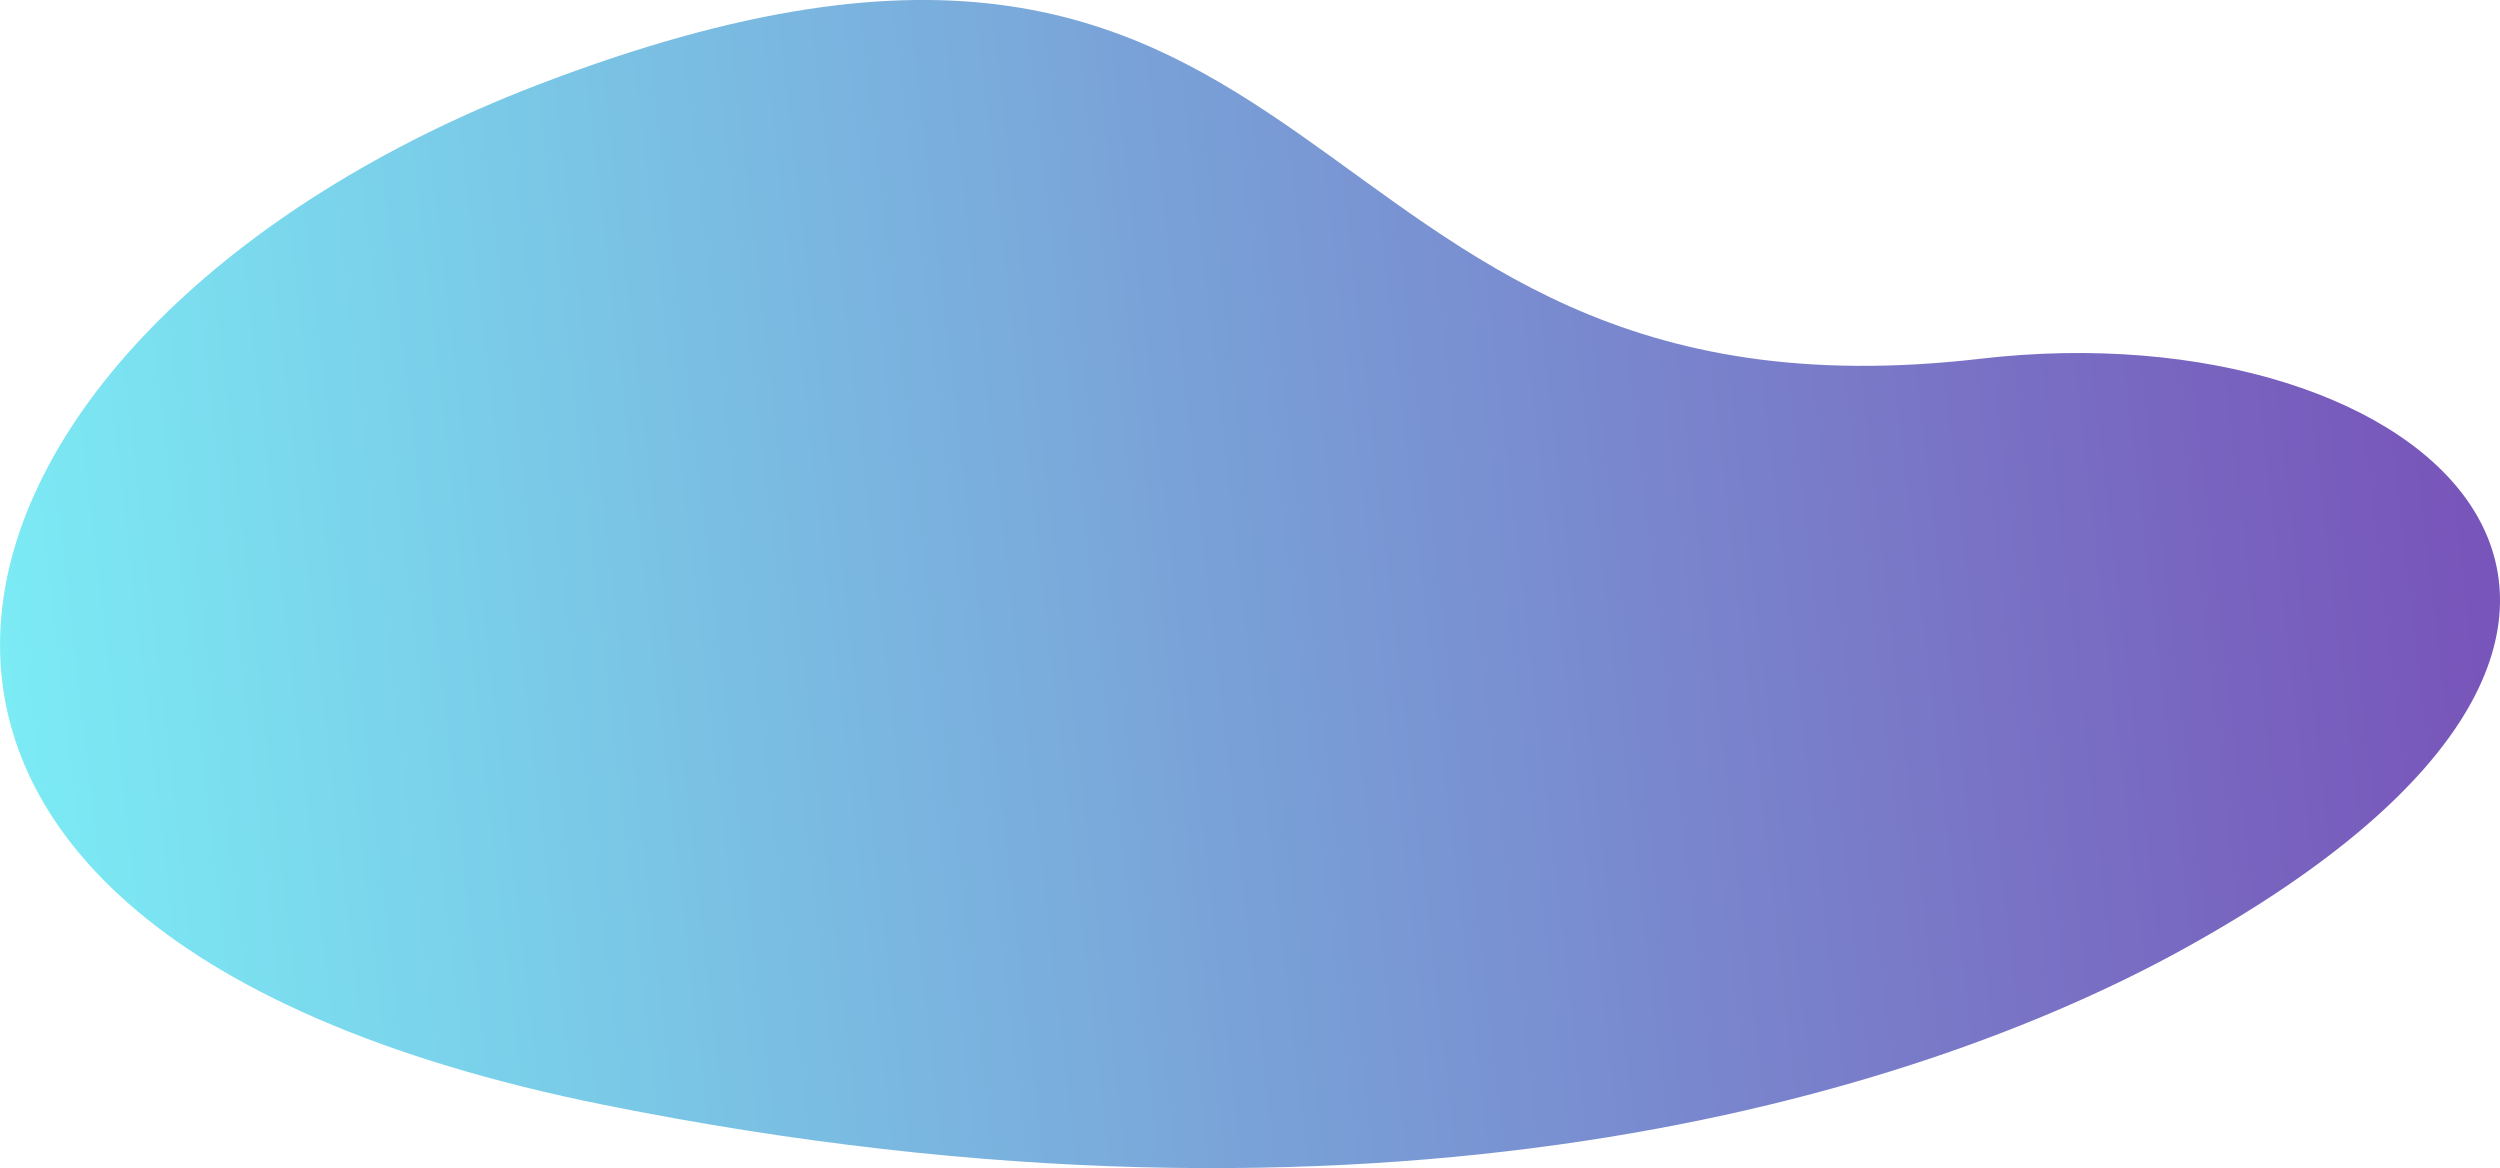 <svg id="Layer_1" data-name="Layer 1" xmlns="http://www.w3.org/2000/svg" xmlns:xlink="http://www.w3.org/1999/xlink" viewBox="0 0 737.42 344.56"><defs><style>.cls-1{fill:url(#linear-gradient);}</style><linearGradient id="linear-gradient" x1="743.67" y1="264.22" x2="-11.83" y2="176.37" gradientTransform="matrix(1, 0, 0, -1, 0, 444)" gradientUnits="userSpaceOnUse"><stop offset="0" stop-color="#7855ba"/><stop offset="1" stop-color="#7bf2f7"/></linearGradient></defs><path class="cls-1" d="M604,159c132-15.35,236,76.78,60,174-79.8,44.08-238,92-466,46.11C-66.71,325.84-5,148.72,178.14,78.3,420.8-15,393.57,183.47,604,159Z" transform="translate(-19.75 -53.19)"/></svg>